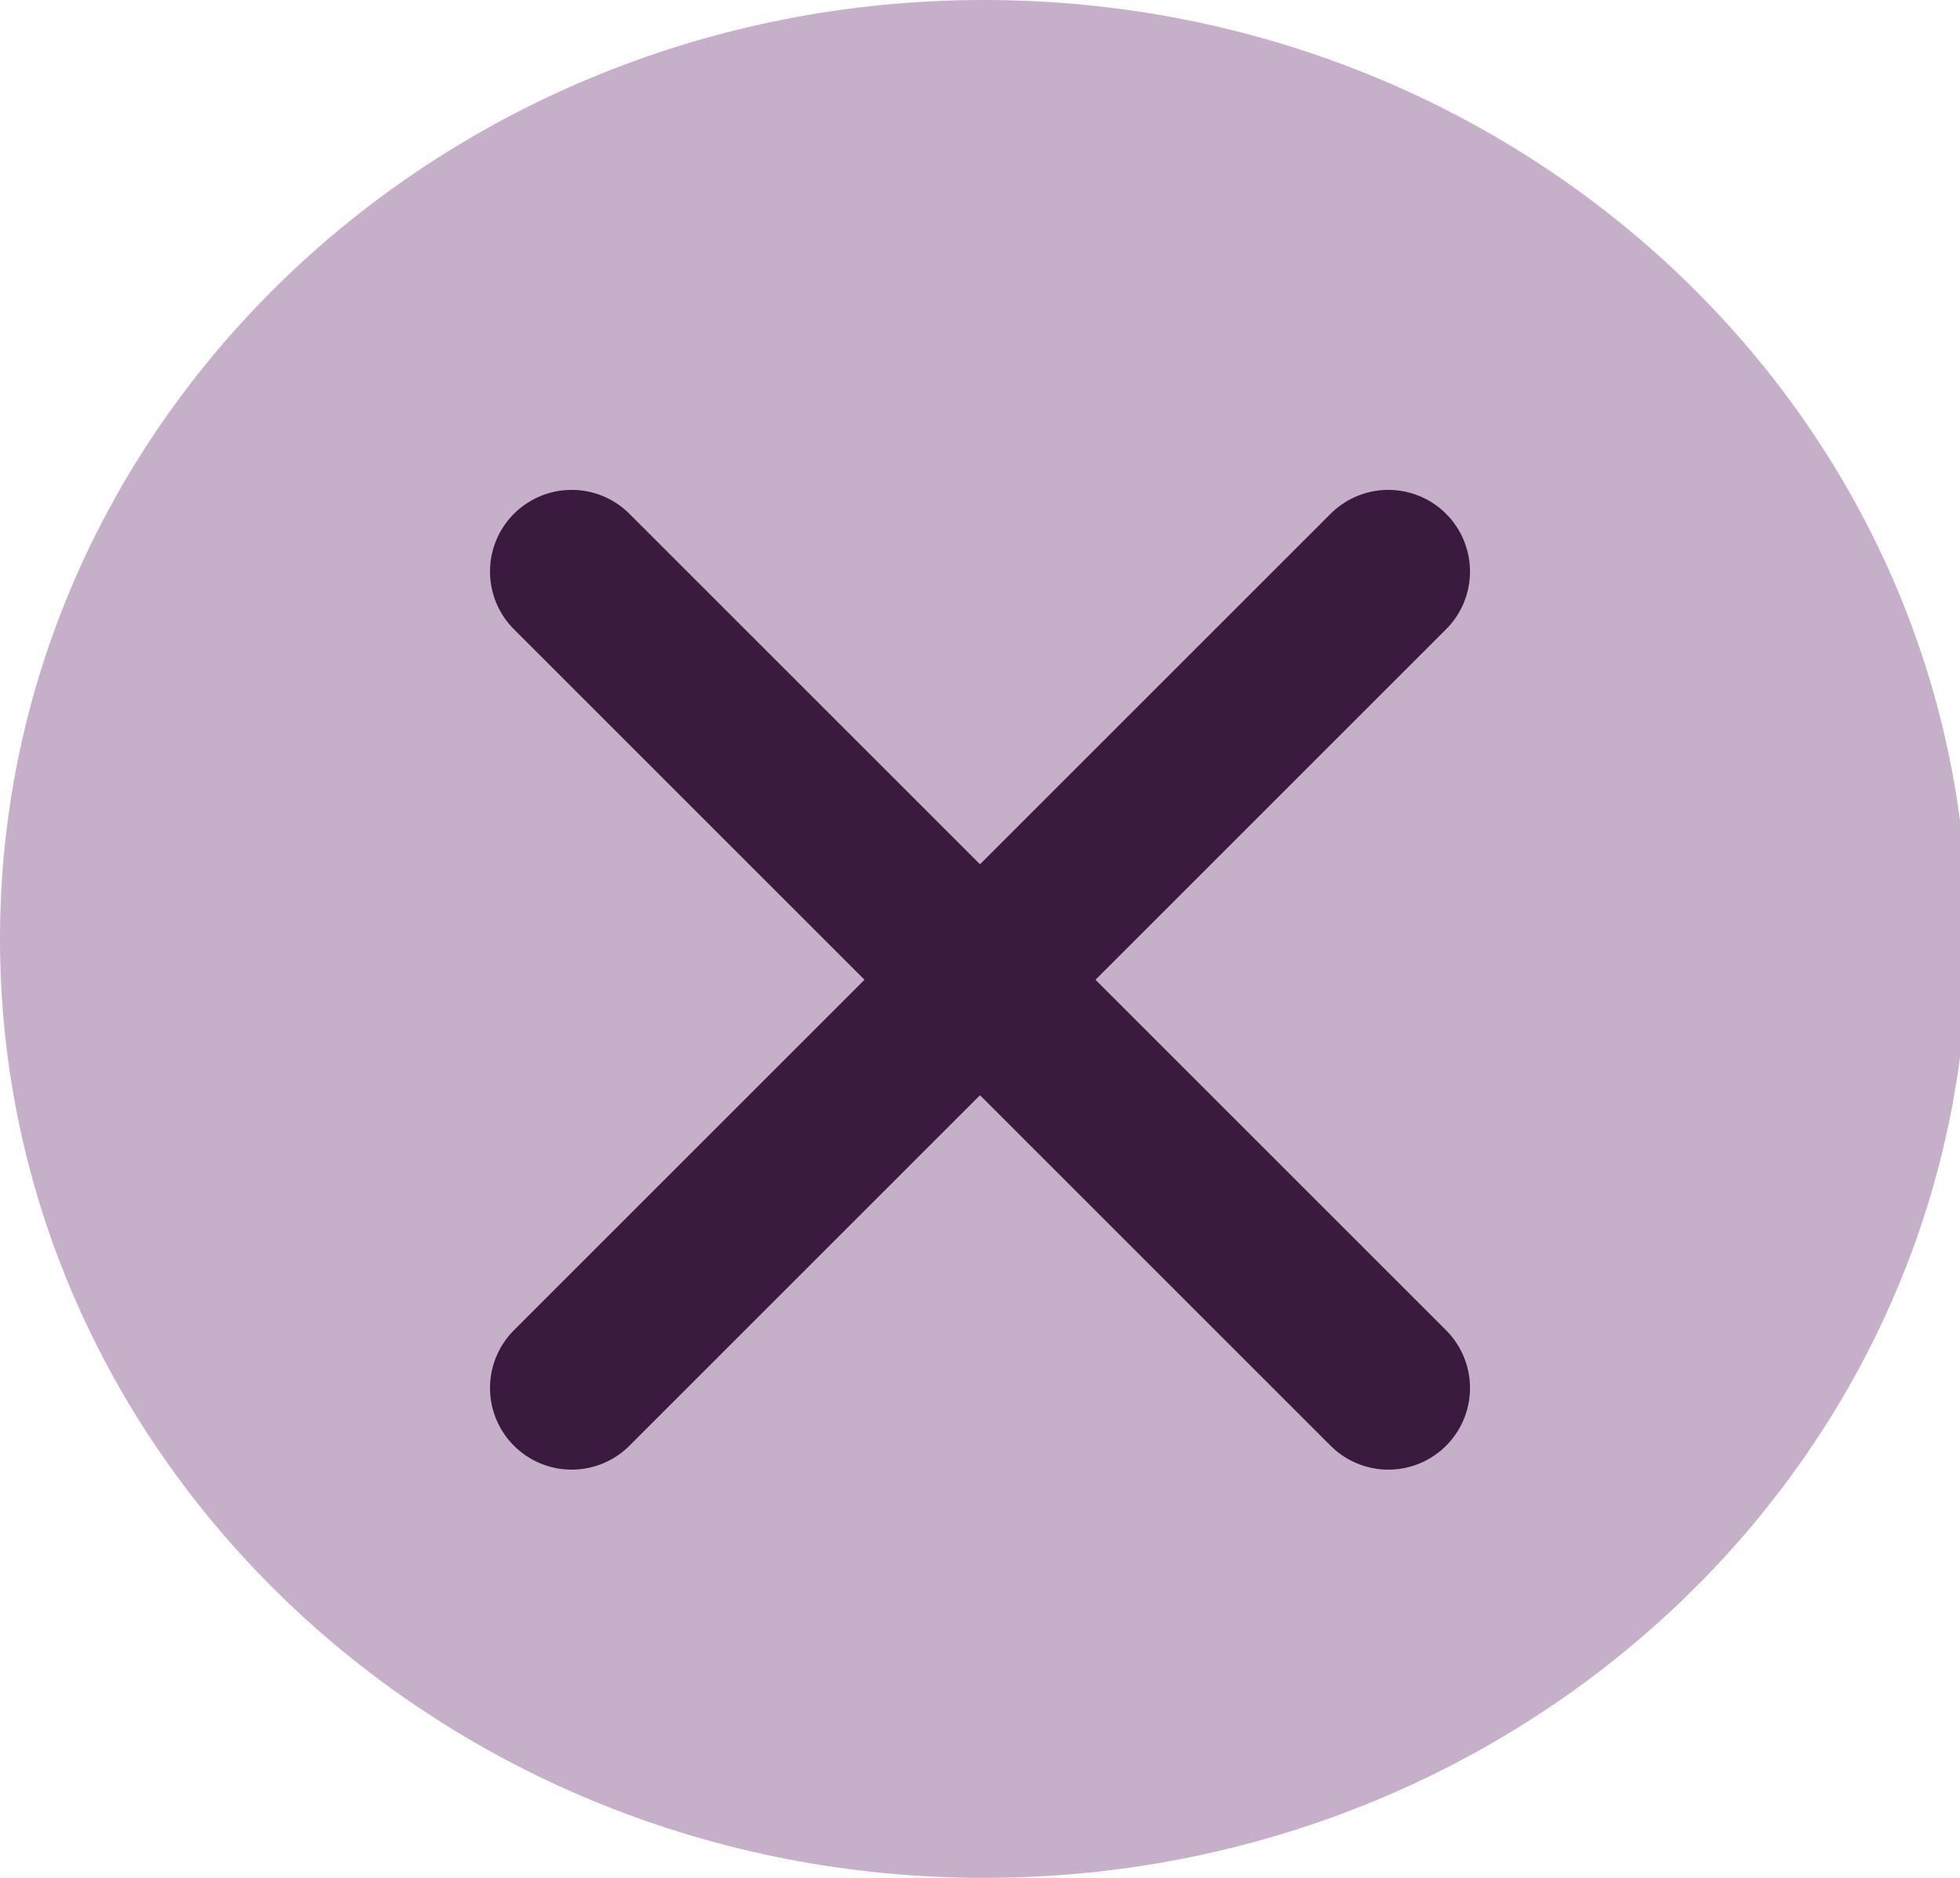 <svg xmlns="http://www.w3.org/2000/svg" width="24" height="23" viewBox="0 0 24 23"><g><g><g><path fill="#c6afc9" d="M12.048 23c6.653 0 12.047-5.149 12.047-11.5S18.701 0 12.048 0C5.394 0 0 5.149 0 11.5S5.394 23 12.048 23z"/></g><g><g><path fill="none" stroke="#3b1a40" stroke-linecap="round" stroke-linejoin="round" stroke-miterlimit="50" stroke-width="2" d="M17 7L7 17"/></g><g><path fill="none" stroke="#3b1a40" stroke-linecap="round" stroke-linejoin="round" stroke-miterlimit="50" stroke-width="2" d="M7 7l10 10"/></g></g></g></g></svg>